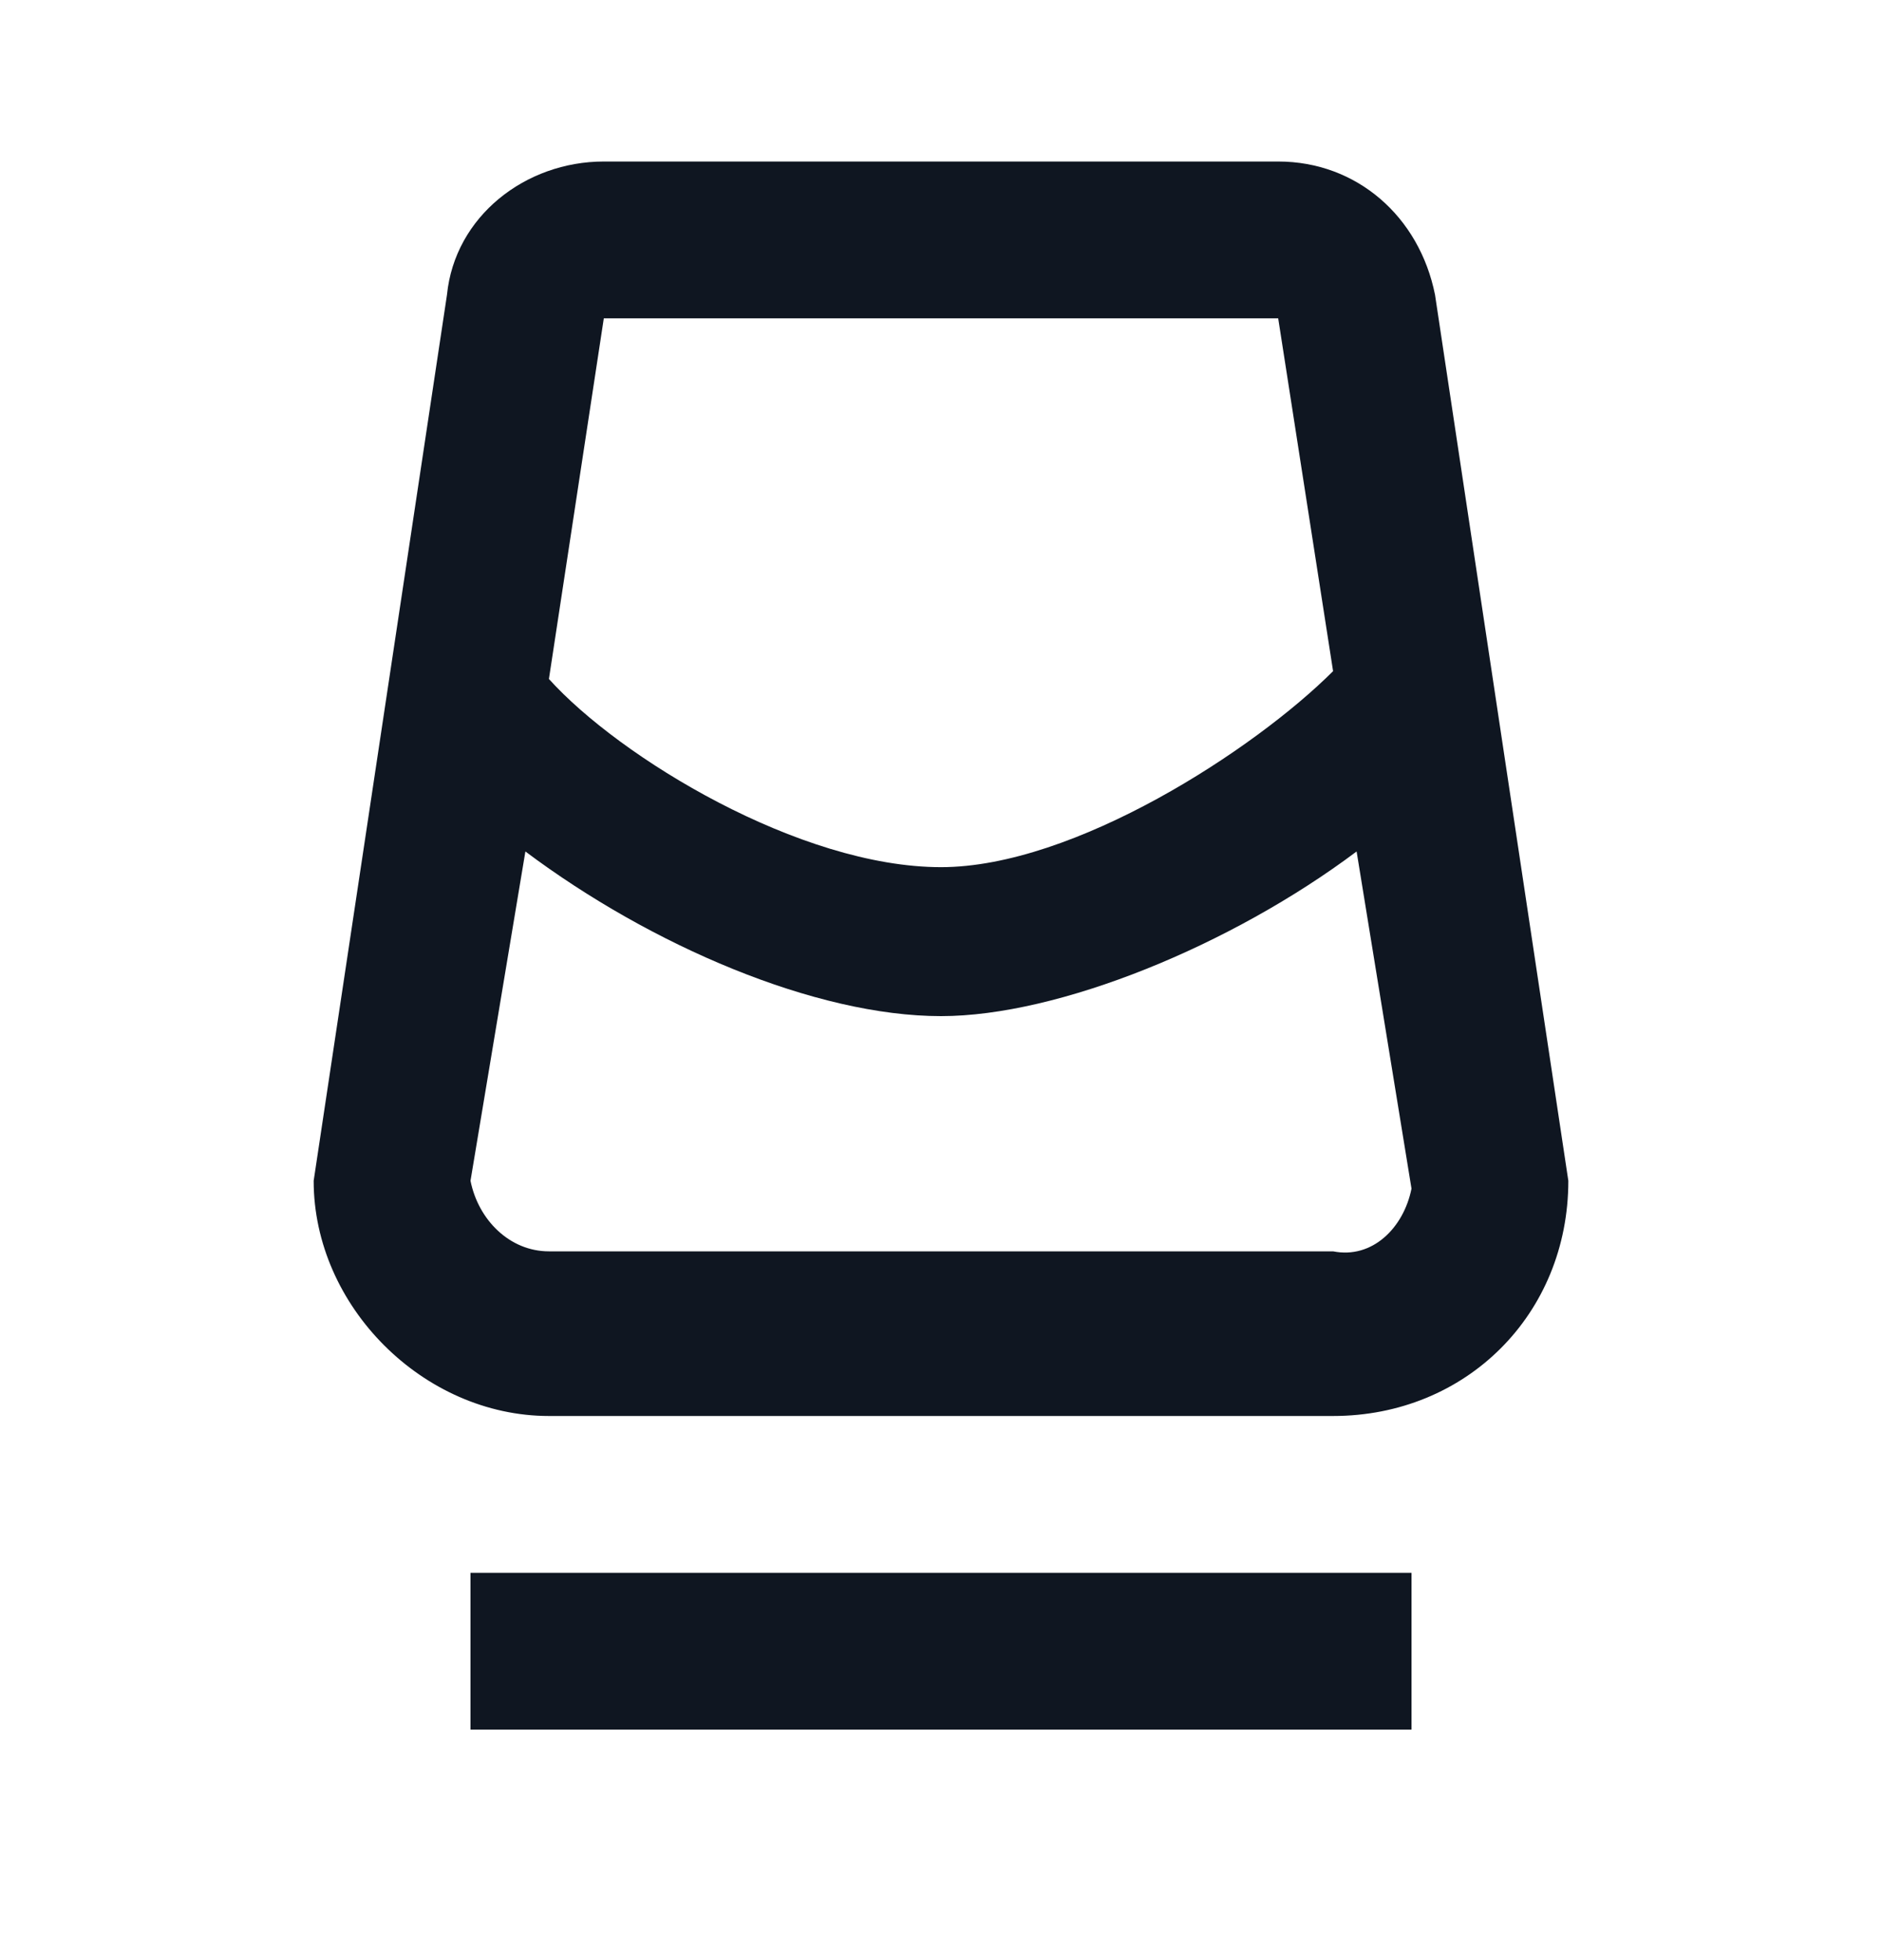 <svg width="24" height="25" viewBox="0 0 24 25" fill="none" xmlns="http://www.w3.org/2000/svg">
<path d="M6 20.06H18V22.06H6V20.06ZM20 15.06C20 16.76 18.7 18.06 17 18.06H7C5.4 18.06 4 16.66 4 15.06L5.7 3.76C5.8 2.76 6.7 2.06 7.7 2.06H16.3C17.3 2.06 18.1 2.76 18.3 3.76L20 15.06ZM7 8.66C7.9 9.66 10.2 11.06 12 11.06C13.7 11.06 16 9.56 17 8.56L16.3 4.06H7.7L7 8.66ZM18 15.16L17.3 10.86C15.7 12.06 13.5 12.96 12 12.96C10.4 12.96 8.3 12.06 6.7 10.86L6 15.06C6.1 15.56 6.5 15.96 7 15.96H17C17.5 16.06 17.9 15.66 18 15.16Z" fill="#0F1621"/>
</svg>
